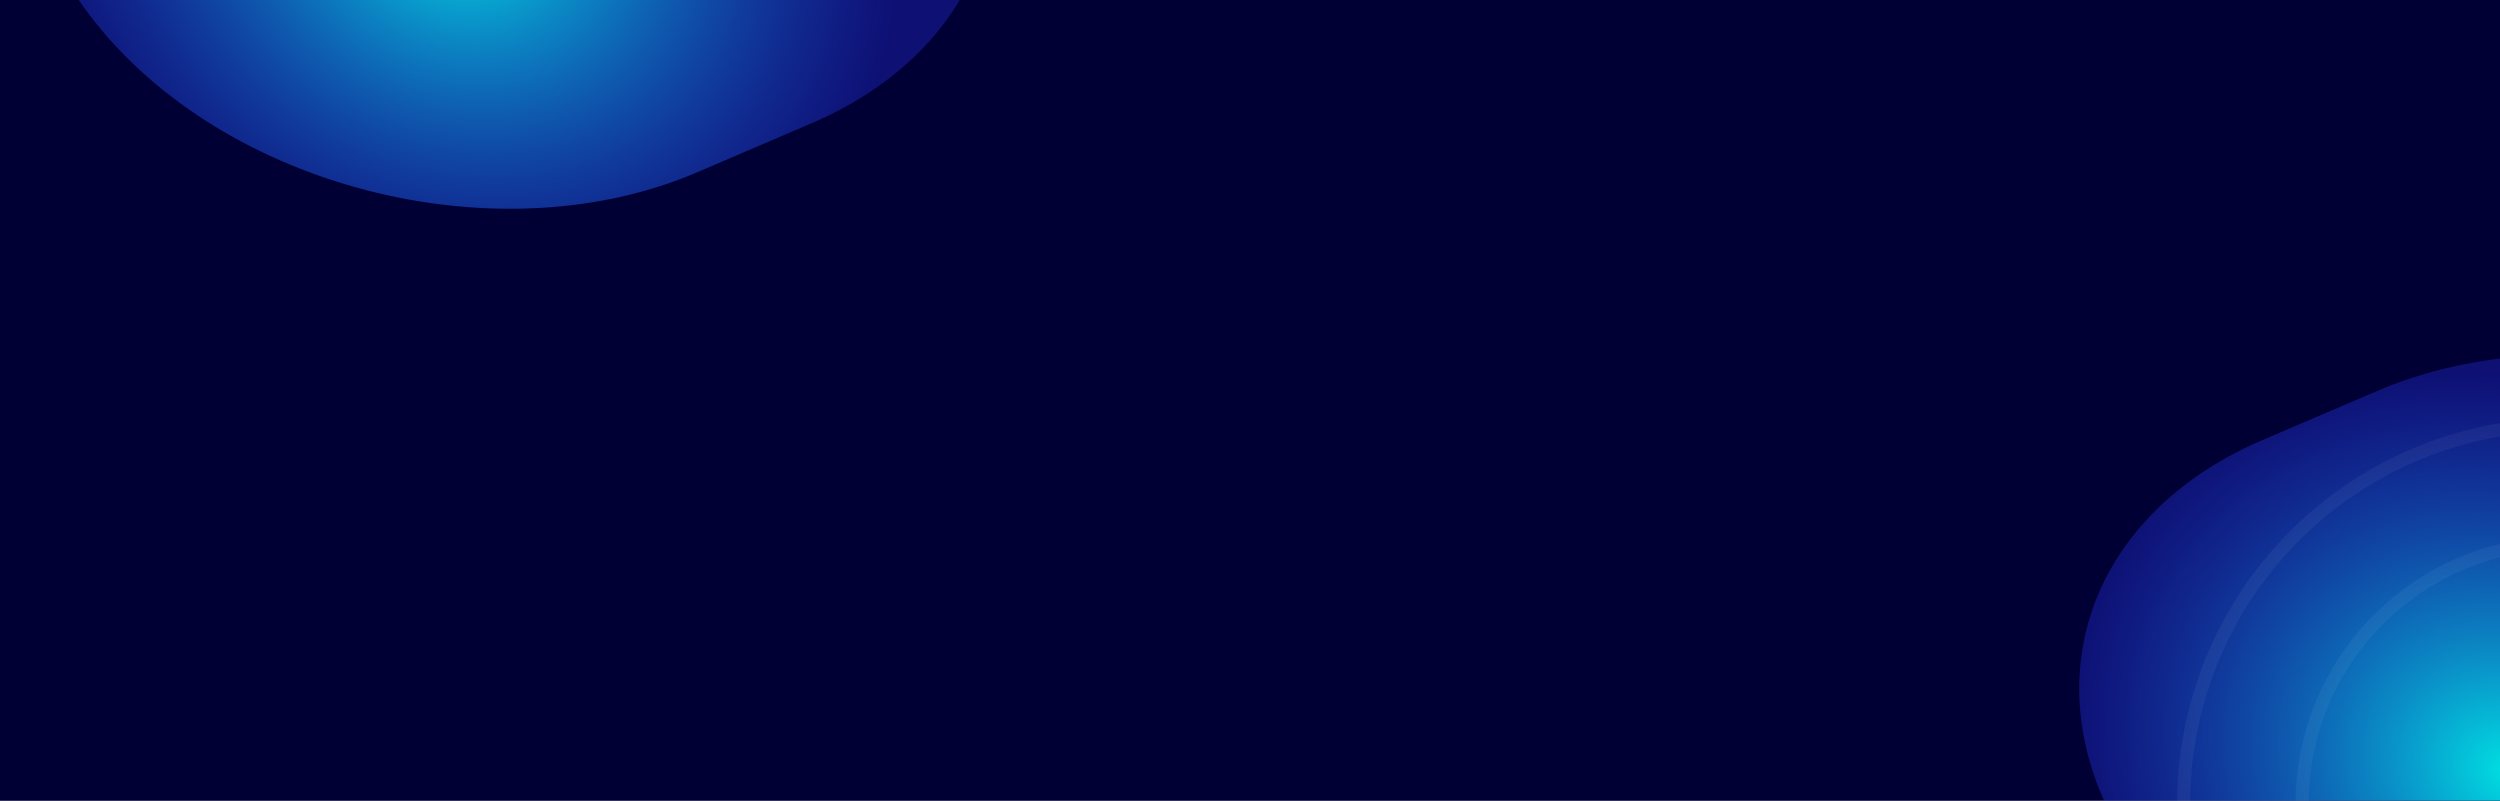 <svg width="1920" height="615" viewBox="0 0 1920 615" fill="none" xmlns="http://www.w3.org/2000/svg">
<g clip-path="url(#clip0_1796_22422)">
<rect width="1920" height="615" fill="#000034"/>
<g filter="url(#filter0_f_1796_22422)">
<path d="M623.336 94.642C772.039 30.924 808.414 -121.303 704.582 -245.365C600.75 -369.427 396.031 -418.346 247.328 -354.627L159.251 -316.886C10.549 -253.168 -25.826 -100.941 78.005 23.121C181.837 147.183 386.557 196.102 535.259 132.383L623.336 94.642Z" fill="url(#paint0_radial_1796_22422)"/>
</g>
<g filter="url(#filter1_f_1796_22422)">
<path d="M2201.34 749.642C2350.04 685.924 2386.41 533.697 2282.58 409.635C2178.75 285.573 1974.03 236.654 1825.33 300.373L1737.25 338.114C1588.55 401.832 1552.17 554.059 1656.01 678.121C1759.84 802.183 1964.56 851.102 2113.26 787.383L2201.34 749.642Z" fill="url(#paint1_radial_1796_22422)"/>
</g>
<circle opacity="0.05" cx="1968.5" cy="617.5" r="291.5" stroke="white" stroke-width="10"/>
<circle opacity="0.05" cx="1968.5" cy="617.5" r="200.5" stroke="white" stroke-width="10"/>
</g>
<defs>
<filter id="filter0_f_1796_22422" x="-208.003" y="-609.414" width="1198.59" height="996.585" filterUnits="userSpaceOnUse" color-interpolation-filters="sRGB">
<feFlood flood-opacity="0" result="BackgroundImageFix"/>
<feBlend mode="normal" in="SourceGraphic" in2="BackgroundImageFix" result="shape"/>
<feGaussianBlur stdDeviation="113.419" result="effect1_foregroundBlur_1796_22422"/>
</filter>
<filter id="filter1_f_1796_22422" x="1370" y="45.586" width="1198.59" height="996.585" filterUnits="userSpaceOnUse" color-interpolation-filters="sRGB">
<feFlood flood-opacity="0" result="BackgroundImageFix"/>
<feBlend mode="normal" in="SourceGraphic" in2="BackgroundImageFix" result="shape"/>
<feGaussianBlur stdDeviation="113.419" result="effect1_foregroundBlur_1796_22422"/>
</filter>
<radialGradient id="paint0_radial_1796_22422" cx="0" cy="0" r="1" gradientUnits="userSpaceOnUse" gradientTransform="translate(350.486 -63.079) rotate(-154.057) scale(350.901 297.503)">
<stop stop-color="#00E2E2"/>
<stop offset="1" stop-color="#2C32FE" stop-opacity="0.31"/>
</radialGradient>
<radialGradient id="paint1_radial_1796_22422" cx="0" cy="0" r="1" gradientUnits="userSpaceOnUse" gradientTransform="translate(1928.49 591.921) rotate(-154.057) scale(350.901 297.503)">
<stop stop-color="#00E2E2"/>
<stop offset="1" stop-color="#2C32FE" stop-opacity="0.31"/>
</radialGradient>
<clipPath id="clip0_1796_22422">
<rect width="1920" height="615" fill="white"/>
</clipPath>
</defs>
</svg>
